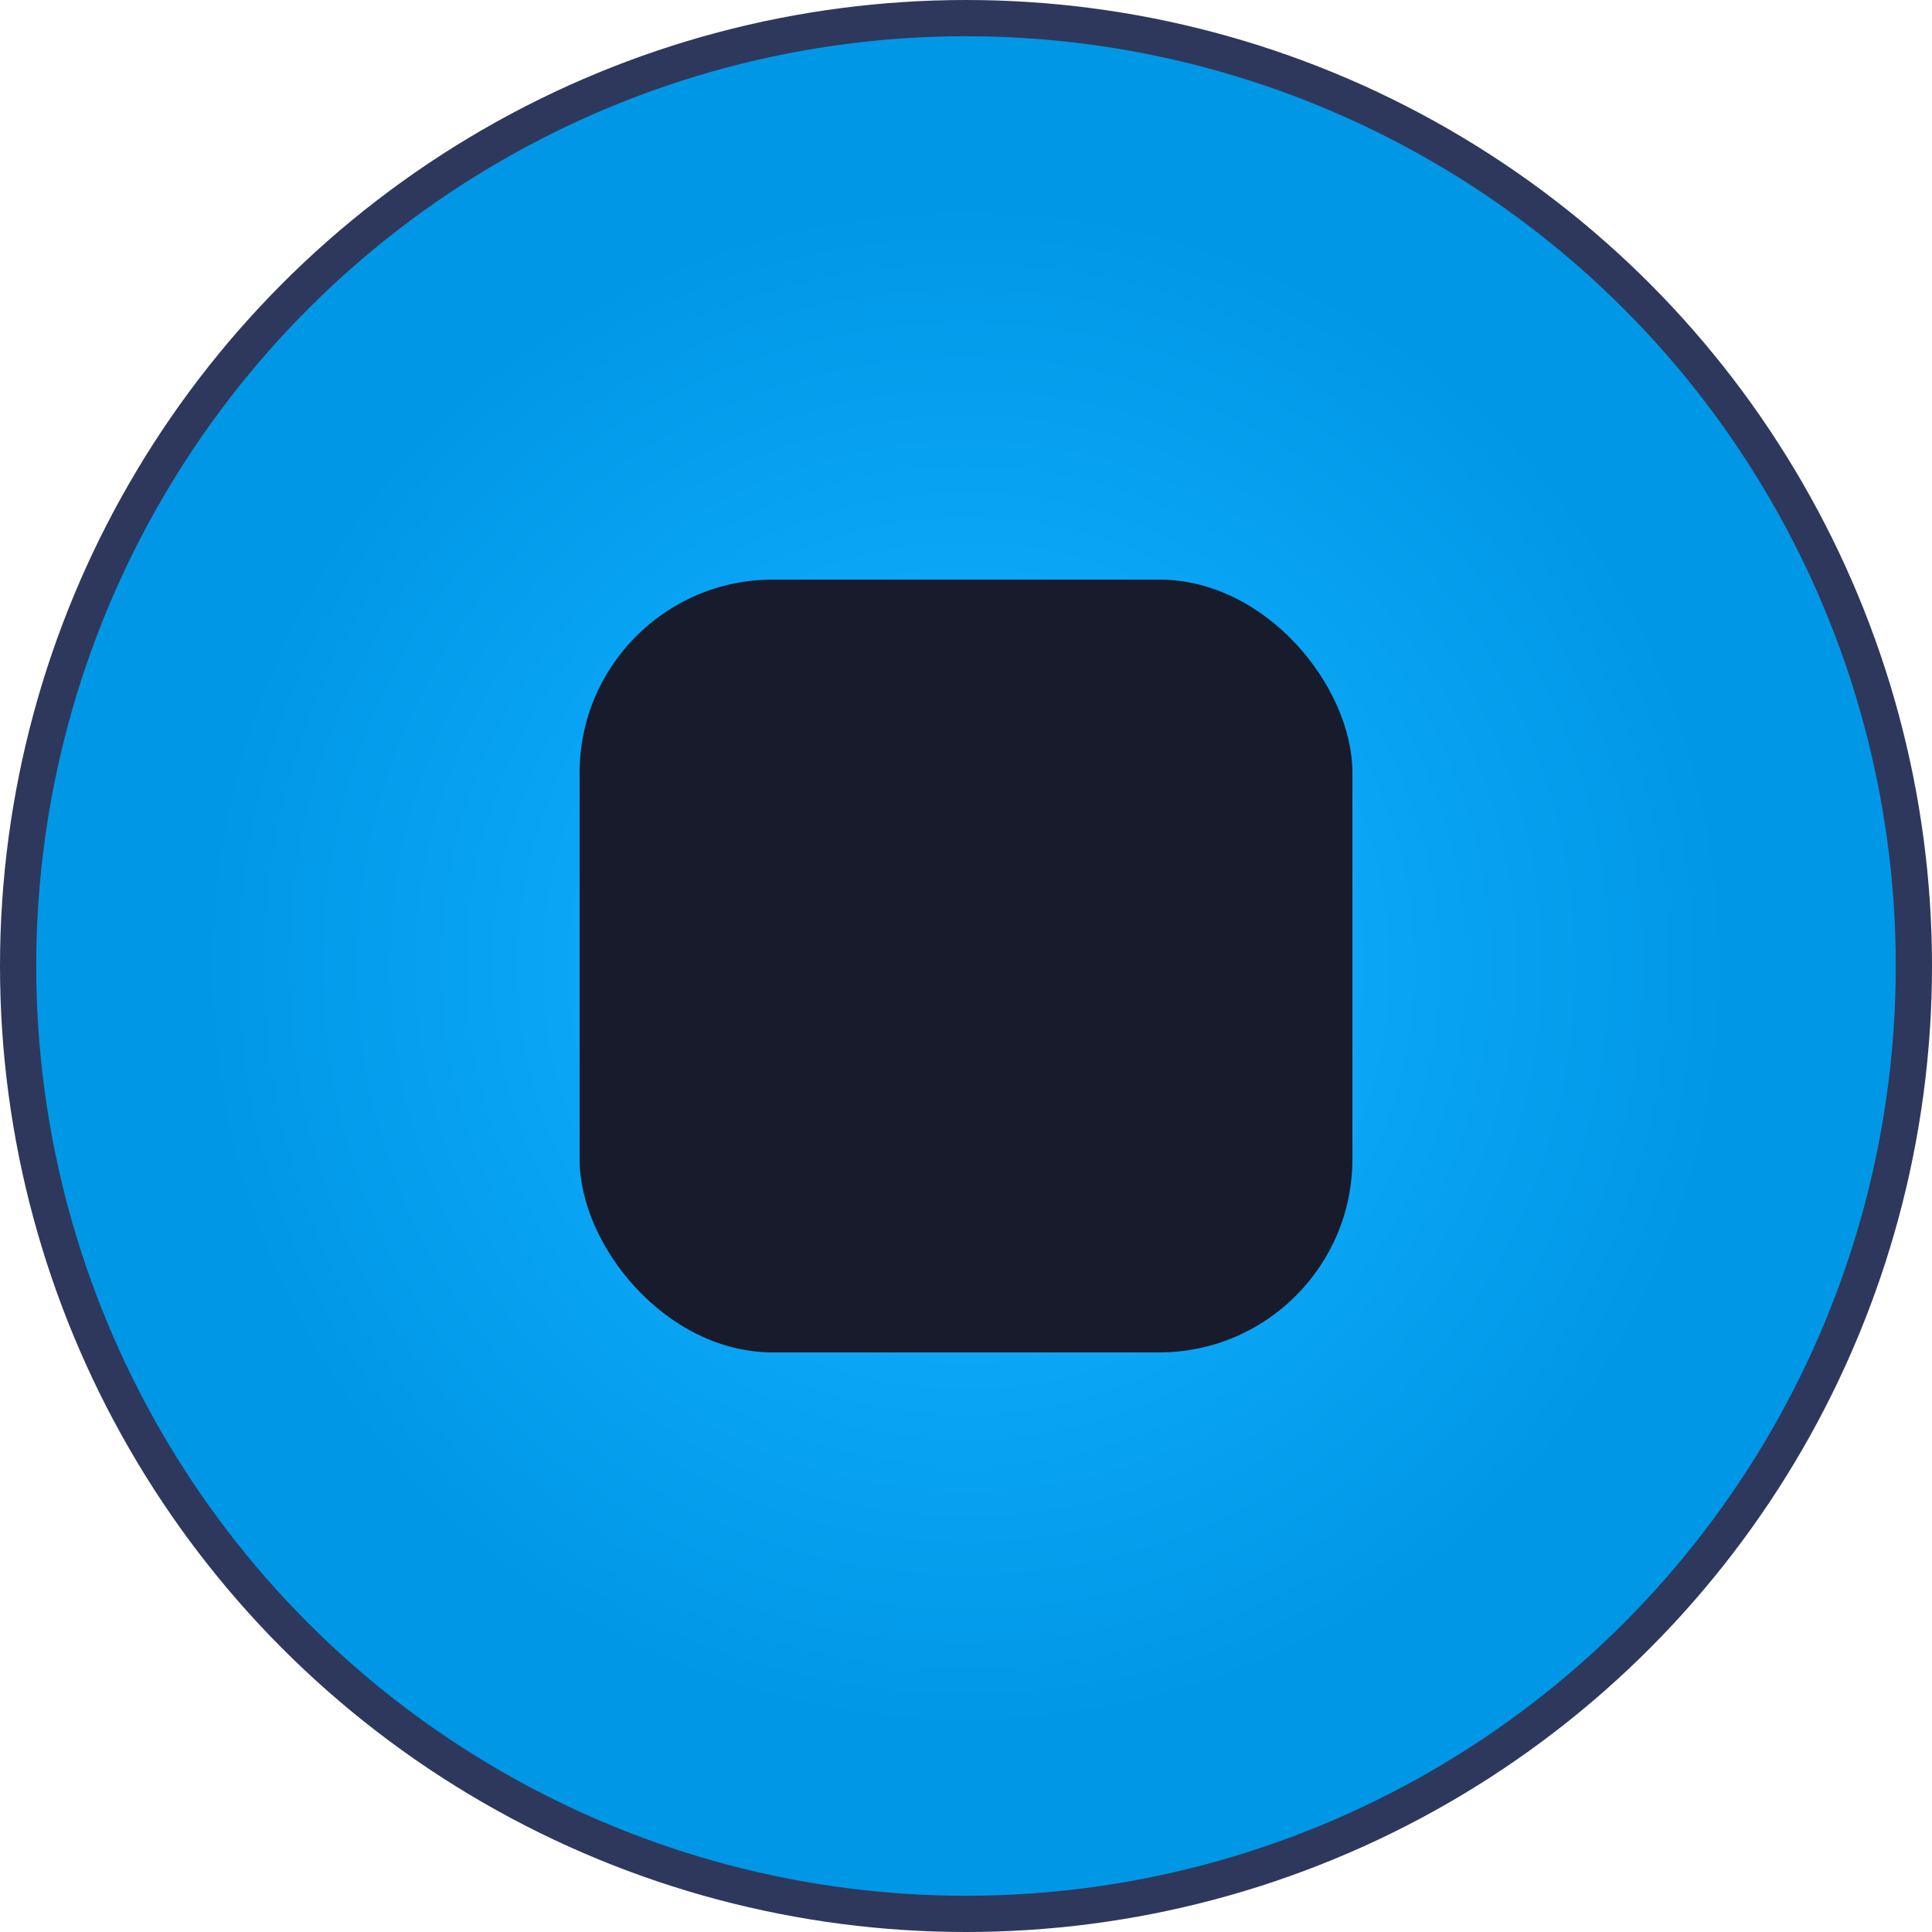 <svg width="80" height="80" viewBox="0 0 80 80" fill="none" xmlns="http://www.w3.org/2000/svg">
<g id="record button">
<circle id="Iris" cx="40" cy="40" r="39.25" fill="url(#paint0_radial_766_2805)" stroke="#2E385C" stroke-width="1.5"/>
<rect id="Center shape" x="24" y="24" width="32" height="32" rx="8" fill="#181B2B"/>
</g>
<defs>
<radialGradient id="paint0_radial_766_2805" cx="0" cy="0" r="1" gradientUnits="userSpaceOnUse" gradientTransform="translate(40 40) rotate(90) scale(40)">
<stop offset="0.214" stop-color="#10ADFE"/>
<stop offset="0.786" stop-color="#0097E6"/>
</radialGradient>
</defs>
</svg>
